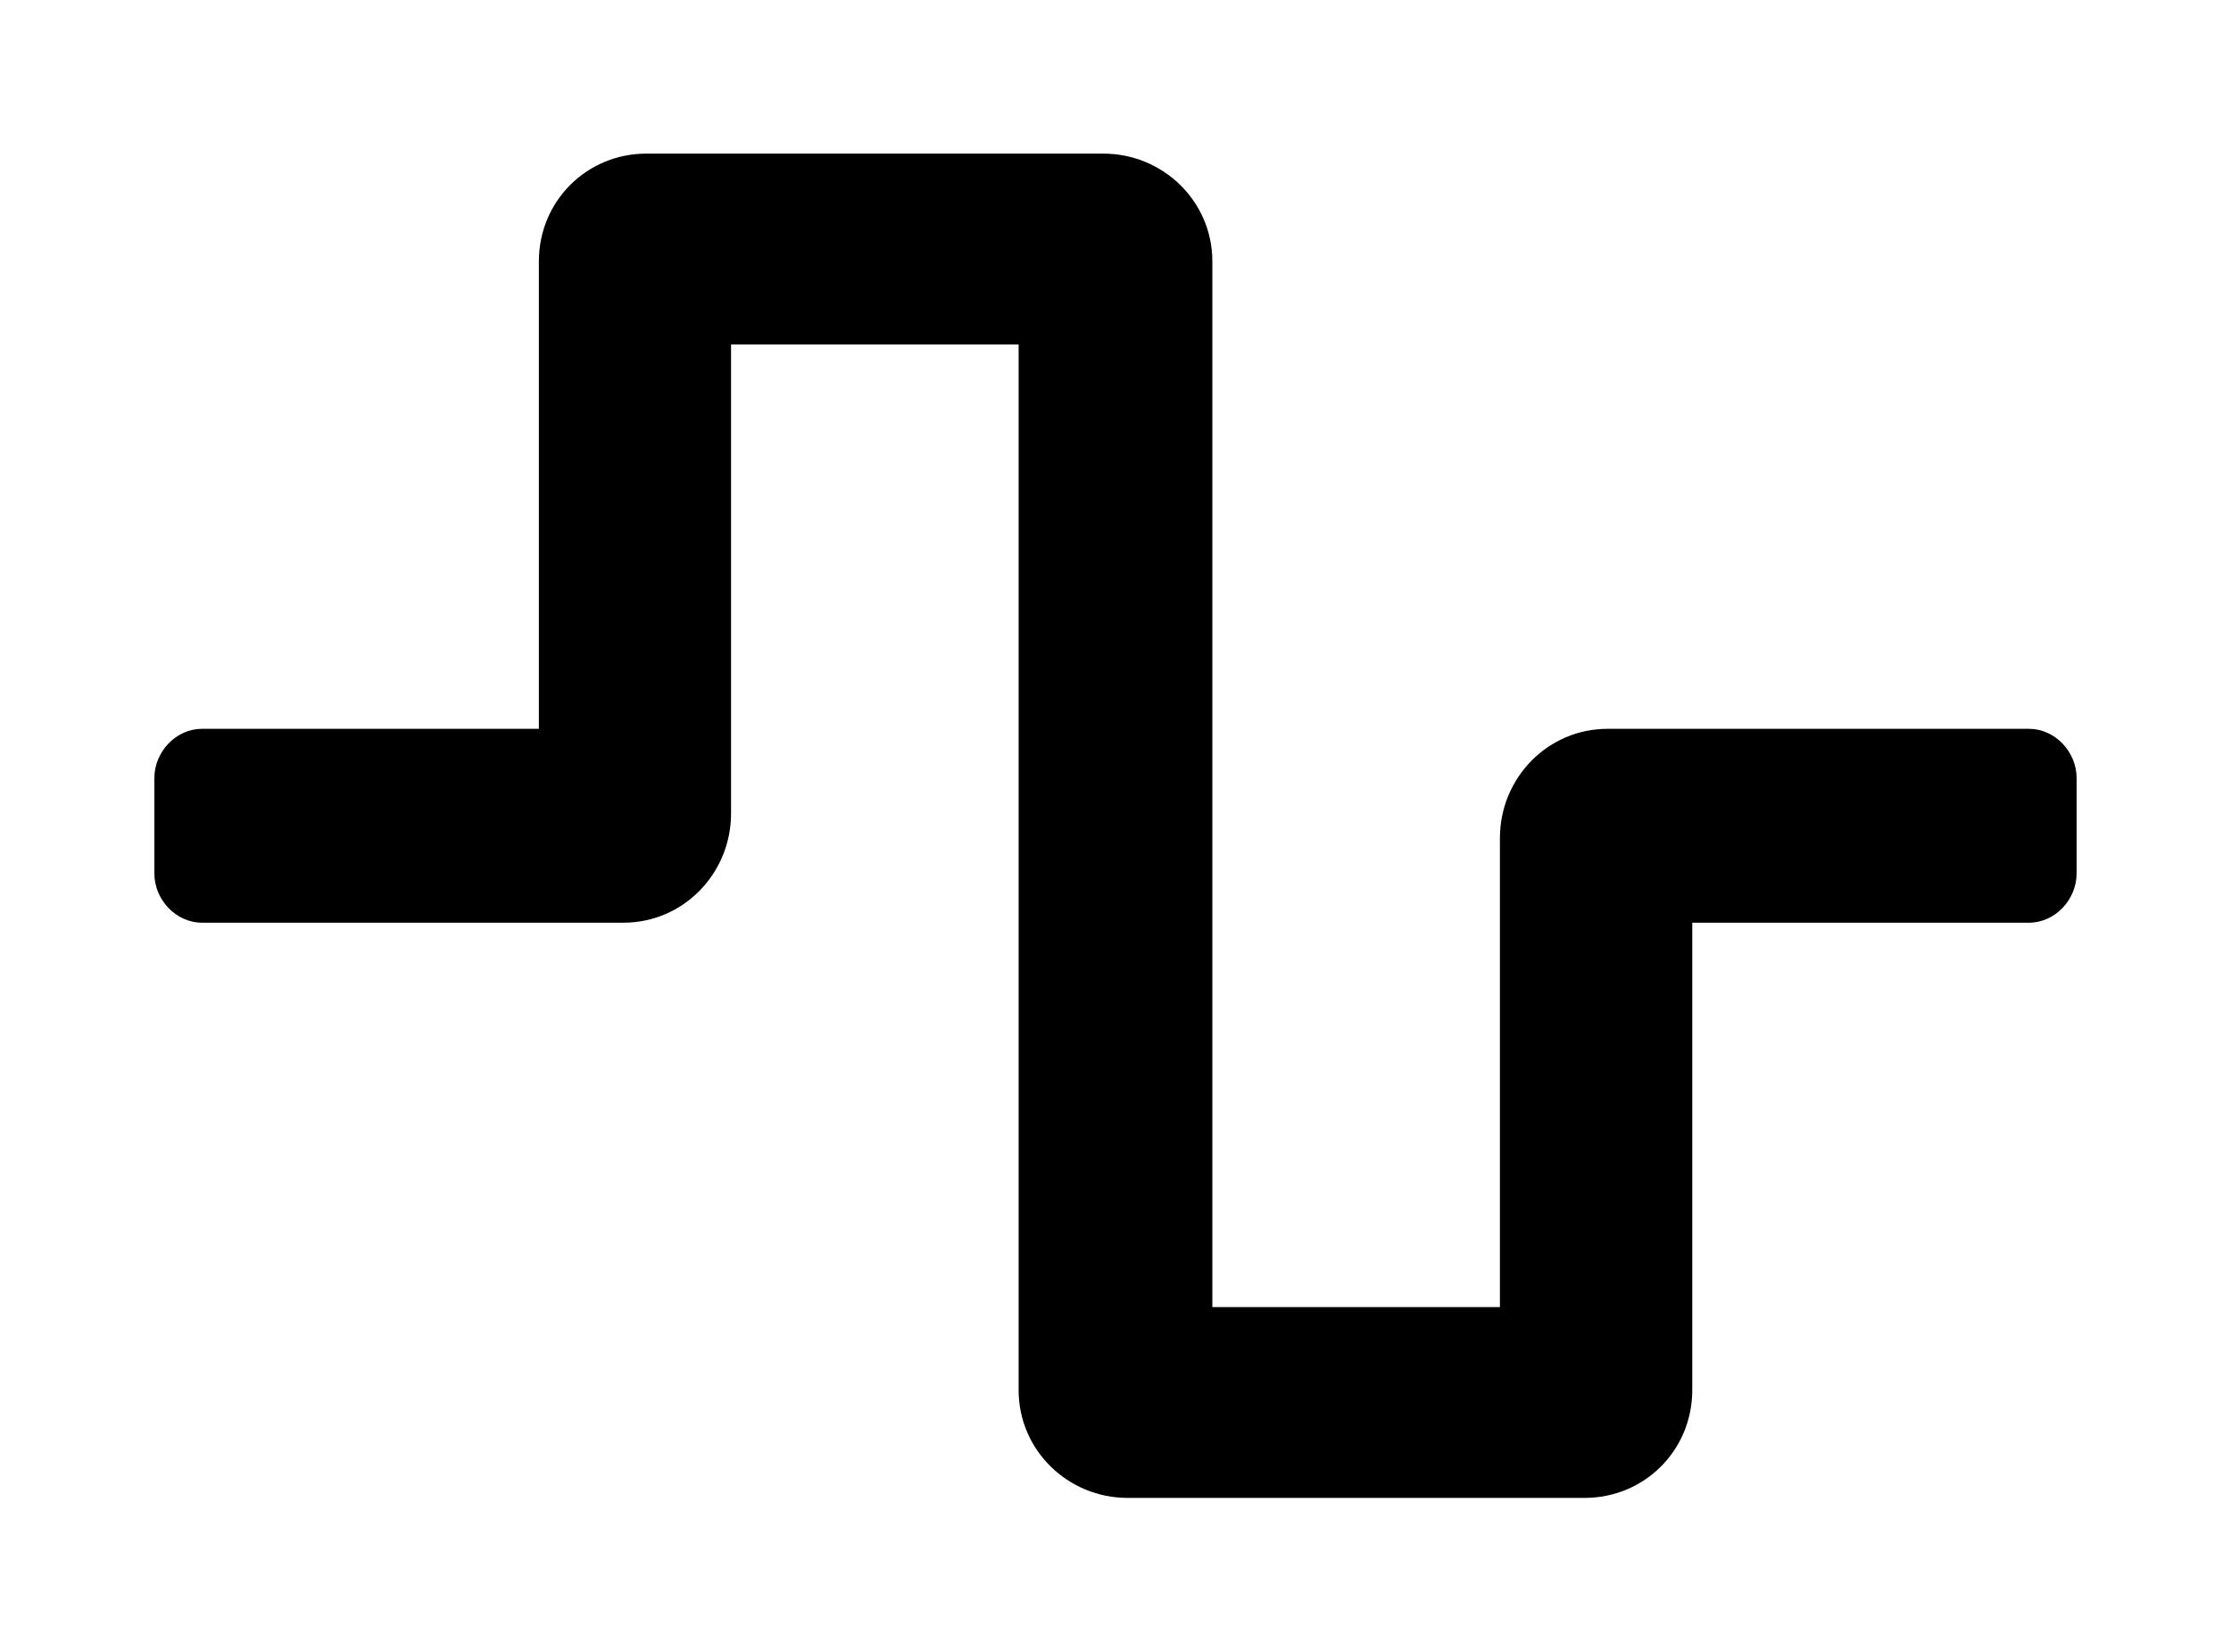 <?xml version='1.0' encoding='UTF-8'?>
<!-- This file was generated by dvisvgm 2.13.3 -->
<svg version='1.1' xmlns='http://www.w3.org/2000/svg' xmlns:xlink='http://www.w3.org/1999/xlink' viewBox='-215.28 -215.28 43.215 32'>
<title>\faWaveSquare</title>
<desc Packages=''/>
<defs>
<path id='g0-215' d='M9.265 .618C9.654 .618 9.963 .309 9.963-.08V-3.108H12.144C12.314-3.108 12.453-3.258 12.453-3.427V-4.045C12.453-4.214 12.314-4.364 12.144-4.364H9.415C9.026-4.364 8.717-4.045 8.717-3.656V-.618H6.854V-7.392C6.854-7.781 6.535-8.09 6.147-8.09H3.188C2.8-8.09 2.491-7.781 2.491-7.392V-4.364H.309C.139-4.364 0-4.214 0-4.045V-3.427C0-3.258 .139-3.108 .309-3.108H3.039C3.427-3.108 3.736-3.427 3.736-3.816V-6.854H5.599V-.08C5.599 .309 5.918 .618 6.306 .618H9.265Z'/>
</defs>
<g id='page1' transform='scale(2.99)'>
<use x='-71' y='-62.915' xlink:href='#g0-215'/>
</g>
</svg>
